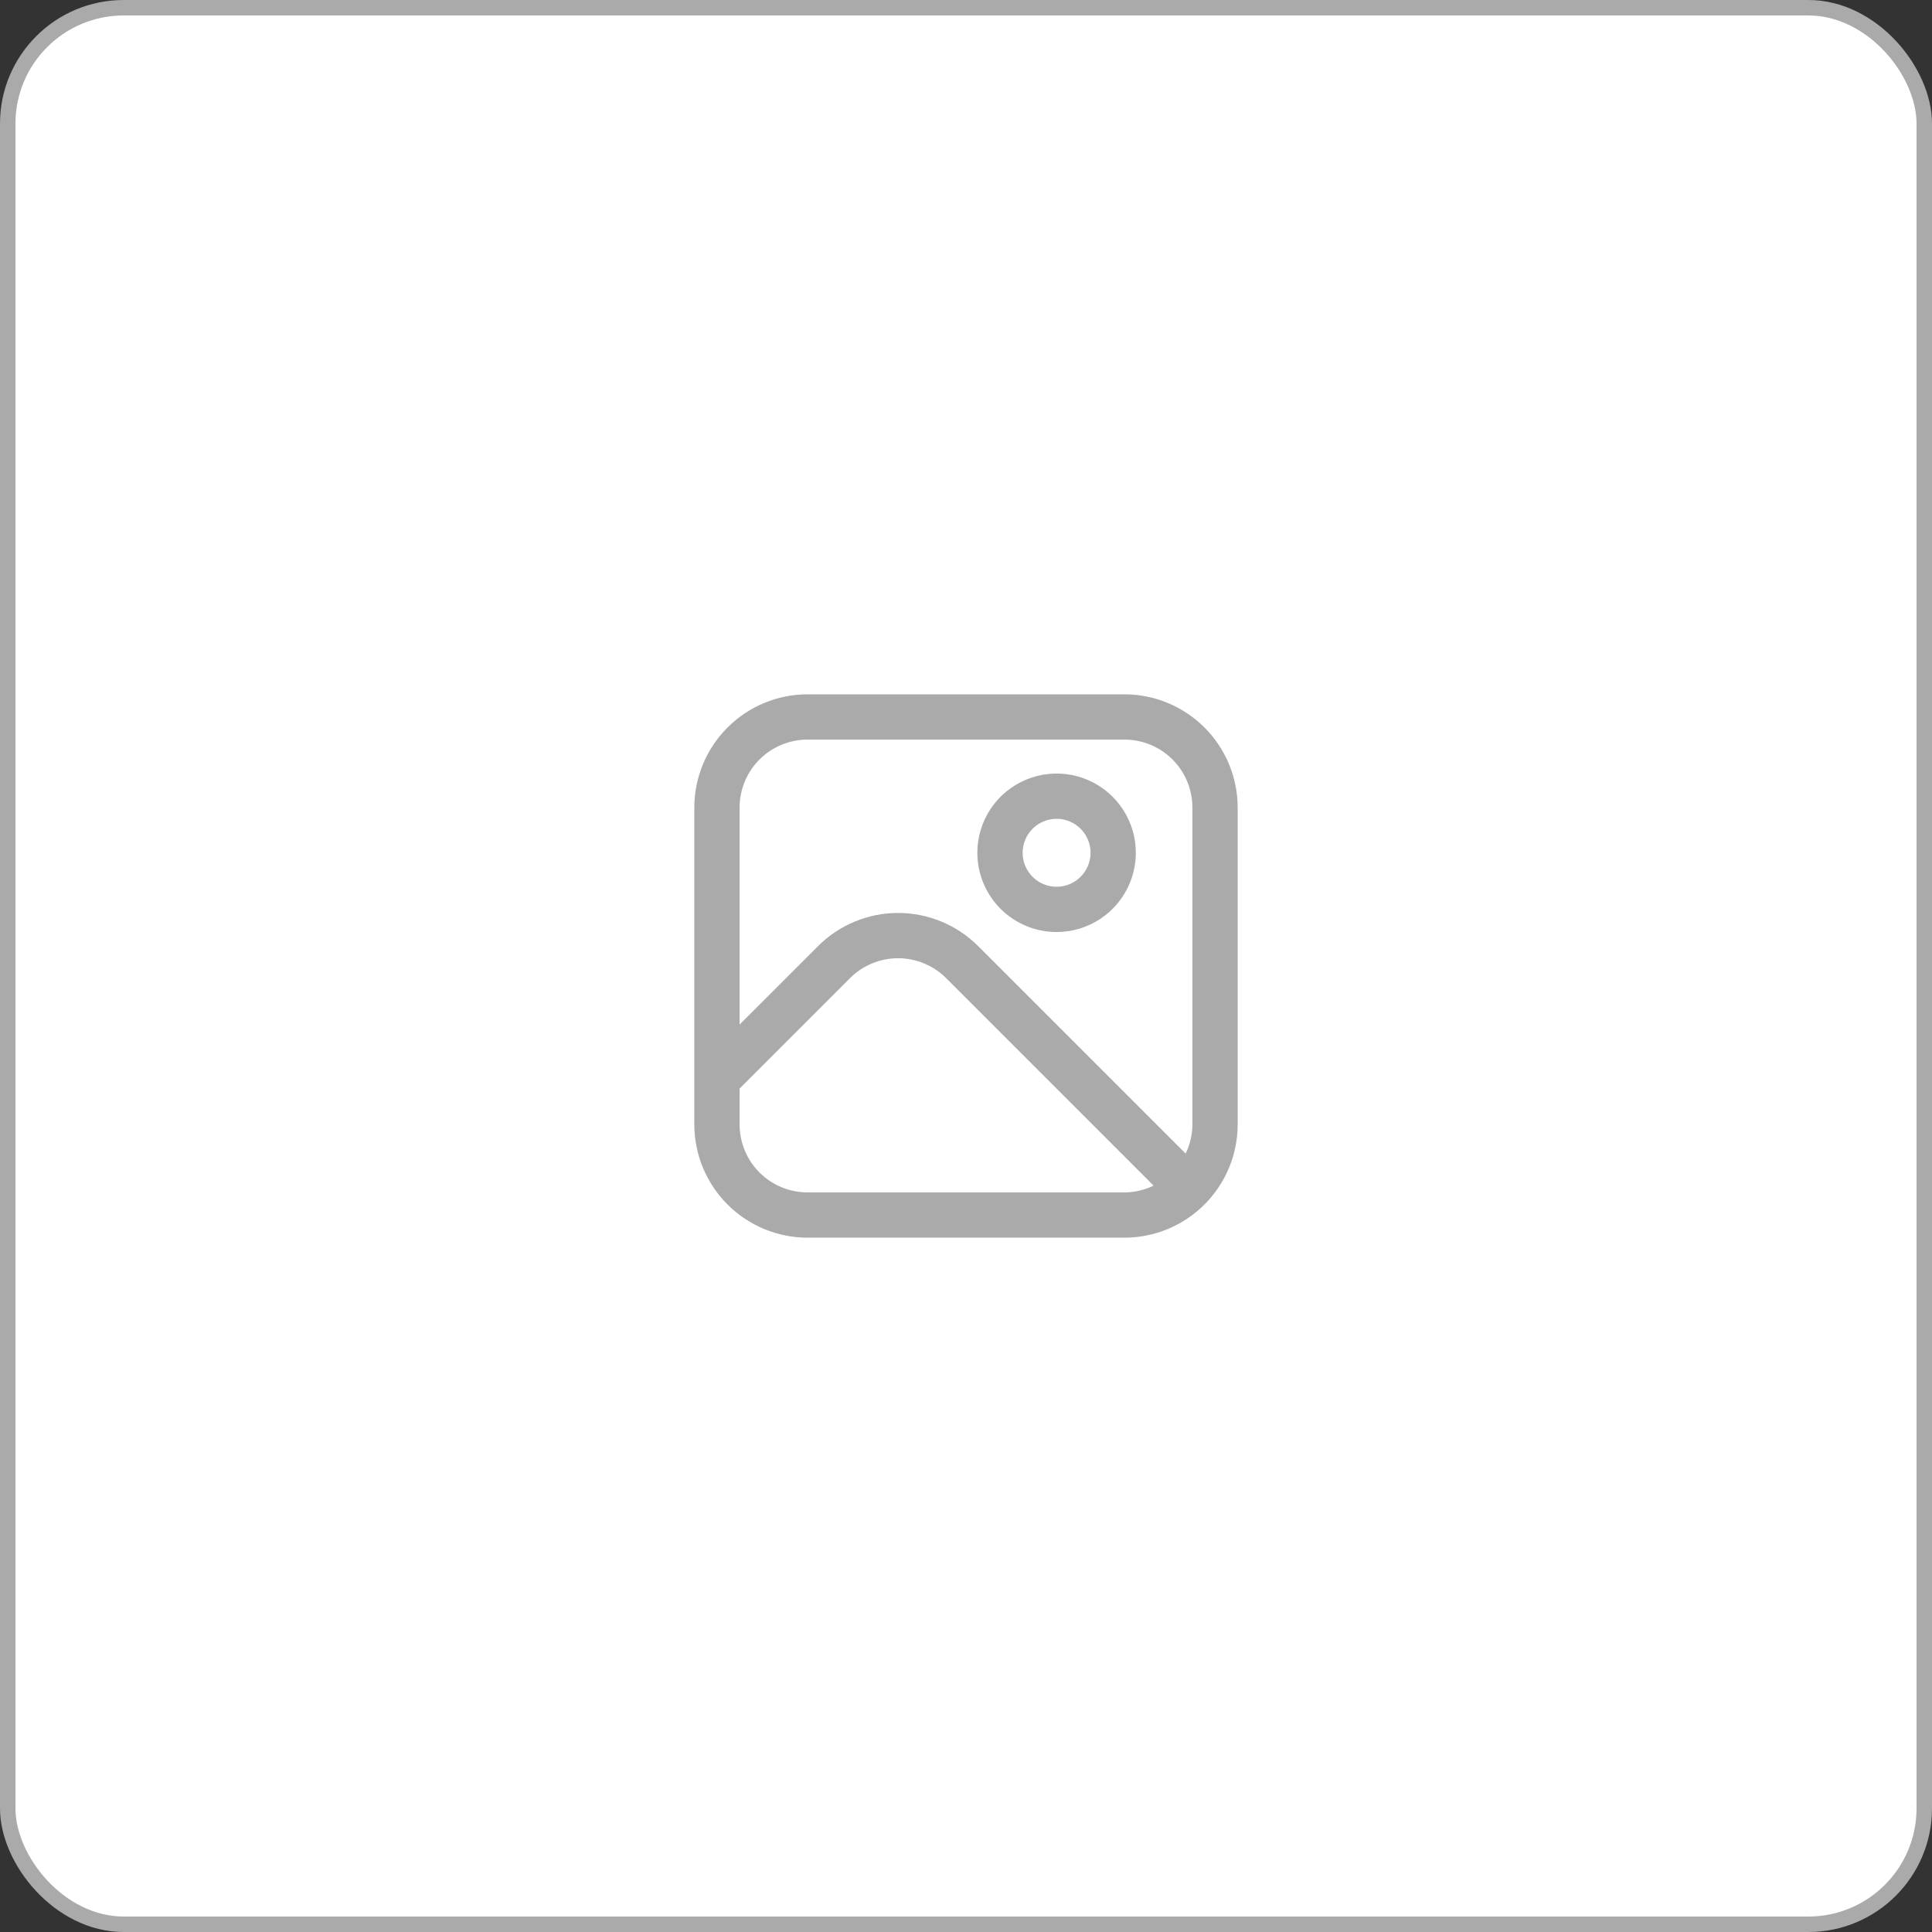 <svg width="125" height="125" viewBox="0 0 125 125" fill="none" xmlns="http://www.w3.org/2000/svg">
<rect x="0" y="0" width="125" height="125" fill="#333333" stroke="none"/>
<rect x="0.5" y="0.5" width="124" height="124" rx="7.5" fill="white" stroke="#AAAAAA"/>
<g clip-path="url(#clip0_955_59493)">
<path d="M72.754 44.922H52.246C50.304 44.924 48.443 45.697 47.07 47.07C45.697 48.443 44.924 50.304 44.922 52.246V72.754C44.924 74.696 45.697 76.557 47.07 77.93C48.443 79.303 50.304 80.076 52.246 80.078H72.754C74.696 80.076 76.557 79.303 77.93 77.93C79.303 76.557 80.076 74.696 80.078 72.754V52.246C80.076 50.304 79.303 48.443 77.93 47.07C76.557 45.697 74.696 44.924 72.754 44.922V44.922ZM52.246 47.852H72.754C73.919 47.852 75.037 48.315 75.861 49.139C76.685 49.963 77.148 51.081 77.148 52.246V72.754C77.146 73.406 76.996 74.05 76.709 74.636L63.287 61.214C62.606 60.533 61.799 59.994 60.91 59.626C60.022 59.258 59.069 59.068 58.107 59.068C57.145 59.068 56.192 59.258 55.304 59.626C54.415 59.994 53.607 60.533 52.927 61.214L47.852 66.288V52.246C47.852 51.081 48.315 49.963 49.139 49.139C49.963 48.315 51.081 47.852 52.246 47.852ZM52.246 77.148C51.081 77.148 49.963 76.685 49.139 75.861C48.315 75.037 47.852 73.919 47.852 72.754V70.431L54.997 63.285C55.405 62.877 55.89 62.553 56.423 62.332C56.956 62.111 57.528 61.997 58.105 61.997C58.683 61.997 59.255 62.111 59.788 62.332C60.321 62.553 60.806 62.877 61.214 63.285L74.636 76.709C74.05 76.996 73.406 77.146 72.754 77.148H52.246Z" fill="#AAAAAA"/>
<path d="M68.361 60.302C69.375 60.302 70.367 60.001 71.21 59.438C72.053 58.874 72.71 58.074 73.098 57.137C73.486 56.2 73.588 55.169 73.39 54.175C73.192 53.18 72.704 52.267 71.987 51.55C71.27 50.833 70.356 50.344 69.362 50.146C68.367 49.949 67.336 50.05 66.399 50.438C65.463 50.826 64.662 51.483 64.098 52.326C63.535 53.169 63.234 54.161 63.234 55.175C63.234 56.535 63.775 57.839 64.736 58.8C65.698 59.762 67.002 60.302 68.361 60.302ZM68.361 52.977C68.796 52.977 69.221 53.106 69.582 53.348C69.943 53.589 70.225 53.932 70.391 54.334C70.558 54.735 70.601 55.177 70.516 55.603C70.432 56.03 70.222 56.421 69.915 56.728C69.608 57.036 69.216 57.245 68.79 57.33C68.364 57.415 67.922 57.371 67.52 57.205C67.119 57.038 66.776 56.757 66.534 56.395C66.293 56.034 66.164 55.609 66.164 55.175C66.164 54.592 66.396 54.033 66.808 53.621C67.22 53.209 67.779 52.977 68.361 52.977Z" fill="#AAAAAA"/>
</g>
<defs>
<clipPath id="clip0_955_59493">
<rect width="35.156" height="35.156" fill="white" transform="translate(44.922 44.922)"/>
</clipPath>
</defs>
</svg>
